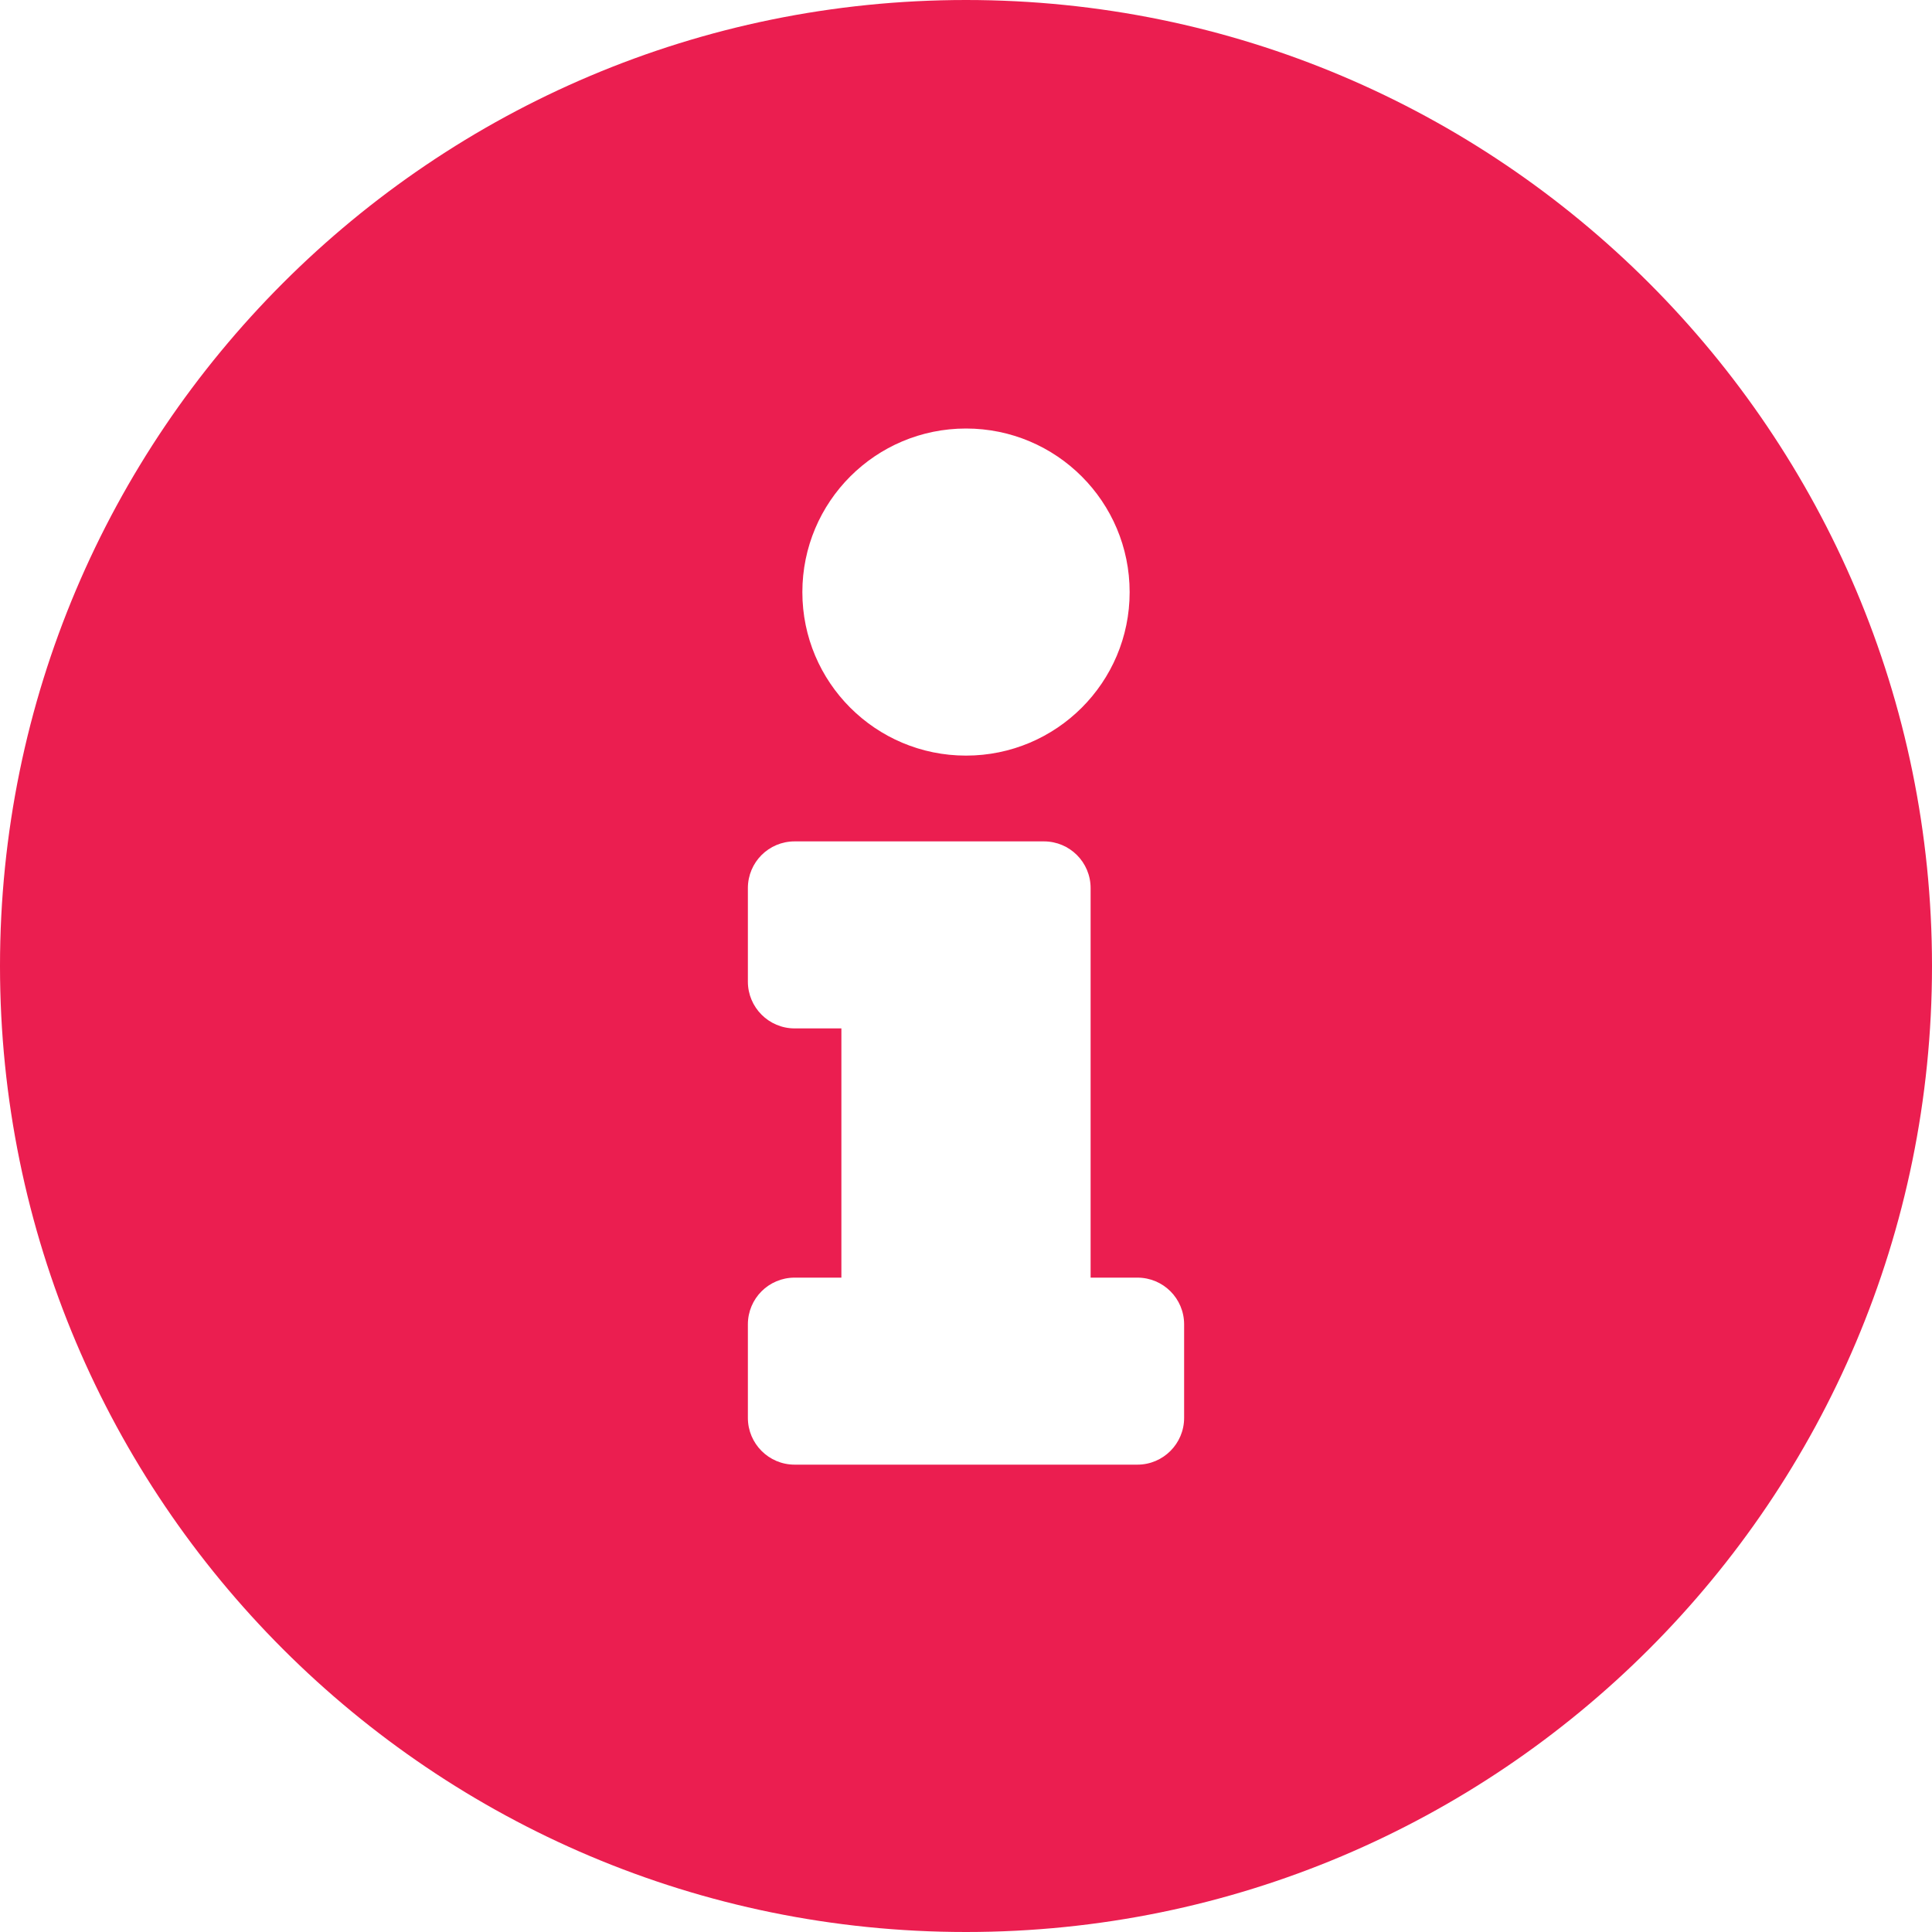 <svg width="10" height="10" viewBox="0 0 10 10" fill="none" xmlns="http://www.w3.org/2000/svg">
<path d="M5 0C2.239 0 0 2.24 0 5C0 7.762 2.239 10 5 10C7.761 10 10 7.762 10 5C10 2.24 7.761 0 5 0ZM5 2.218C5.468 2.218 5.847 2.597 5.847 3.065C5.847 3.532 5.468 3.911 5 3.911C4.532 3.911 4.153 3.532 4.153 3.065C4.153 2.597 4.532 2.218 5 2.218ZM6.129 7.339C6.129 7.472 6.021 7.581 5.887 7.581H4.113C3.979 7.581 3.871 7.472 3.871 7.339V6.855C3.871 6.721 3.979 6.613 4.113 6.613H4.355V5.323H4.113C3.979 5.323 3.871 5.214 3.871 5.081V4.597C3.871 4.463 3.979 4.355 4.113 4.355H5.403C5.537 4.355 5.645 4.463 5.645 4.597V6.613H5.887C6.021 6.613 6.129 6.721 6.129 6.855V7.339Z" fill="#EB1E50"/>
</svg>
